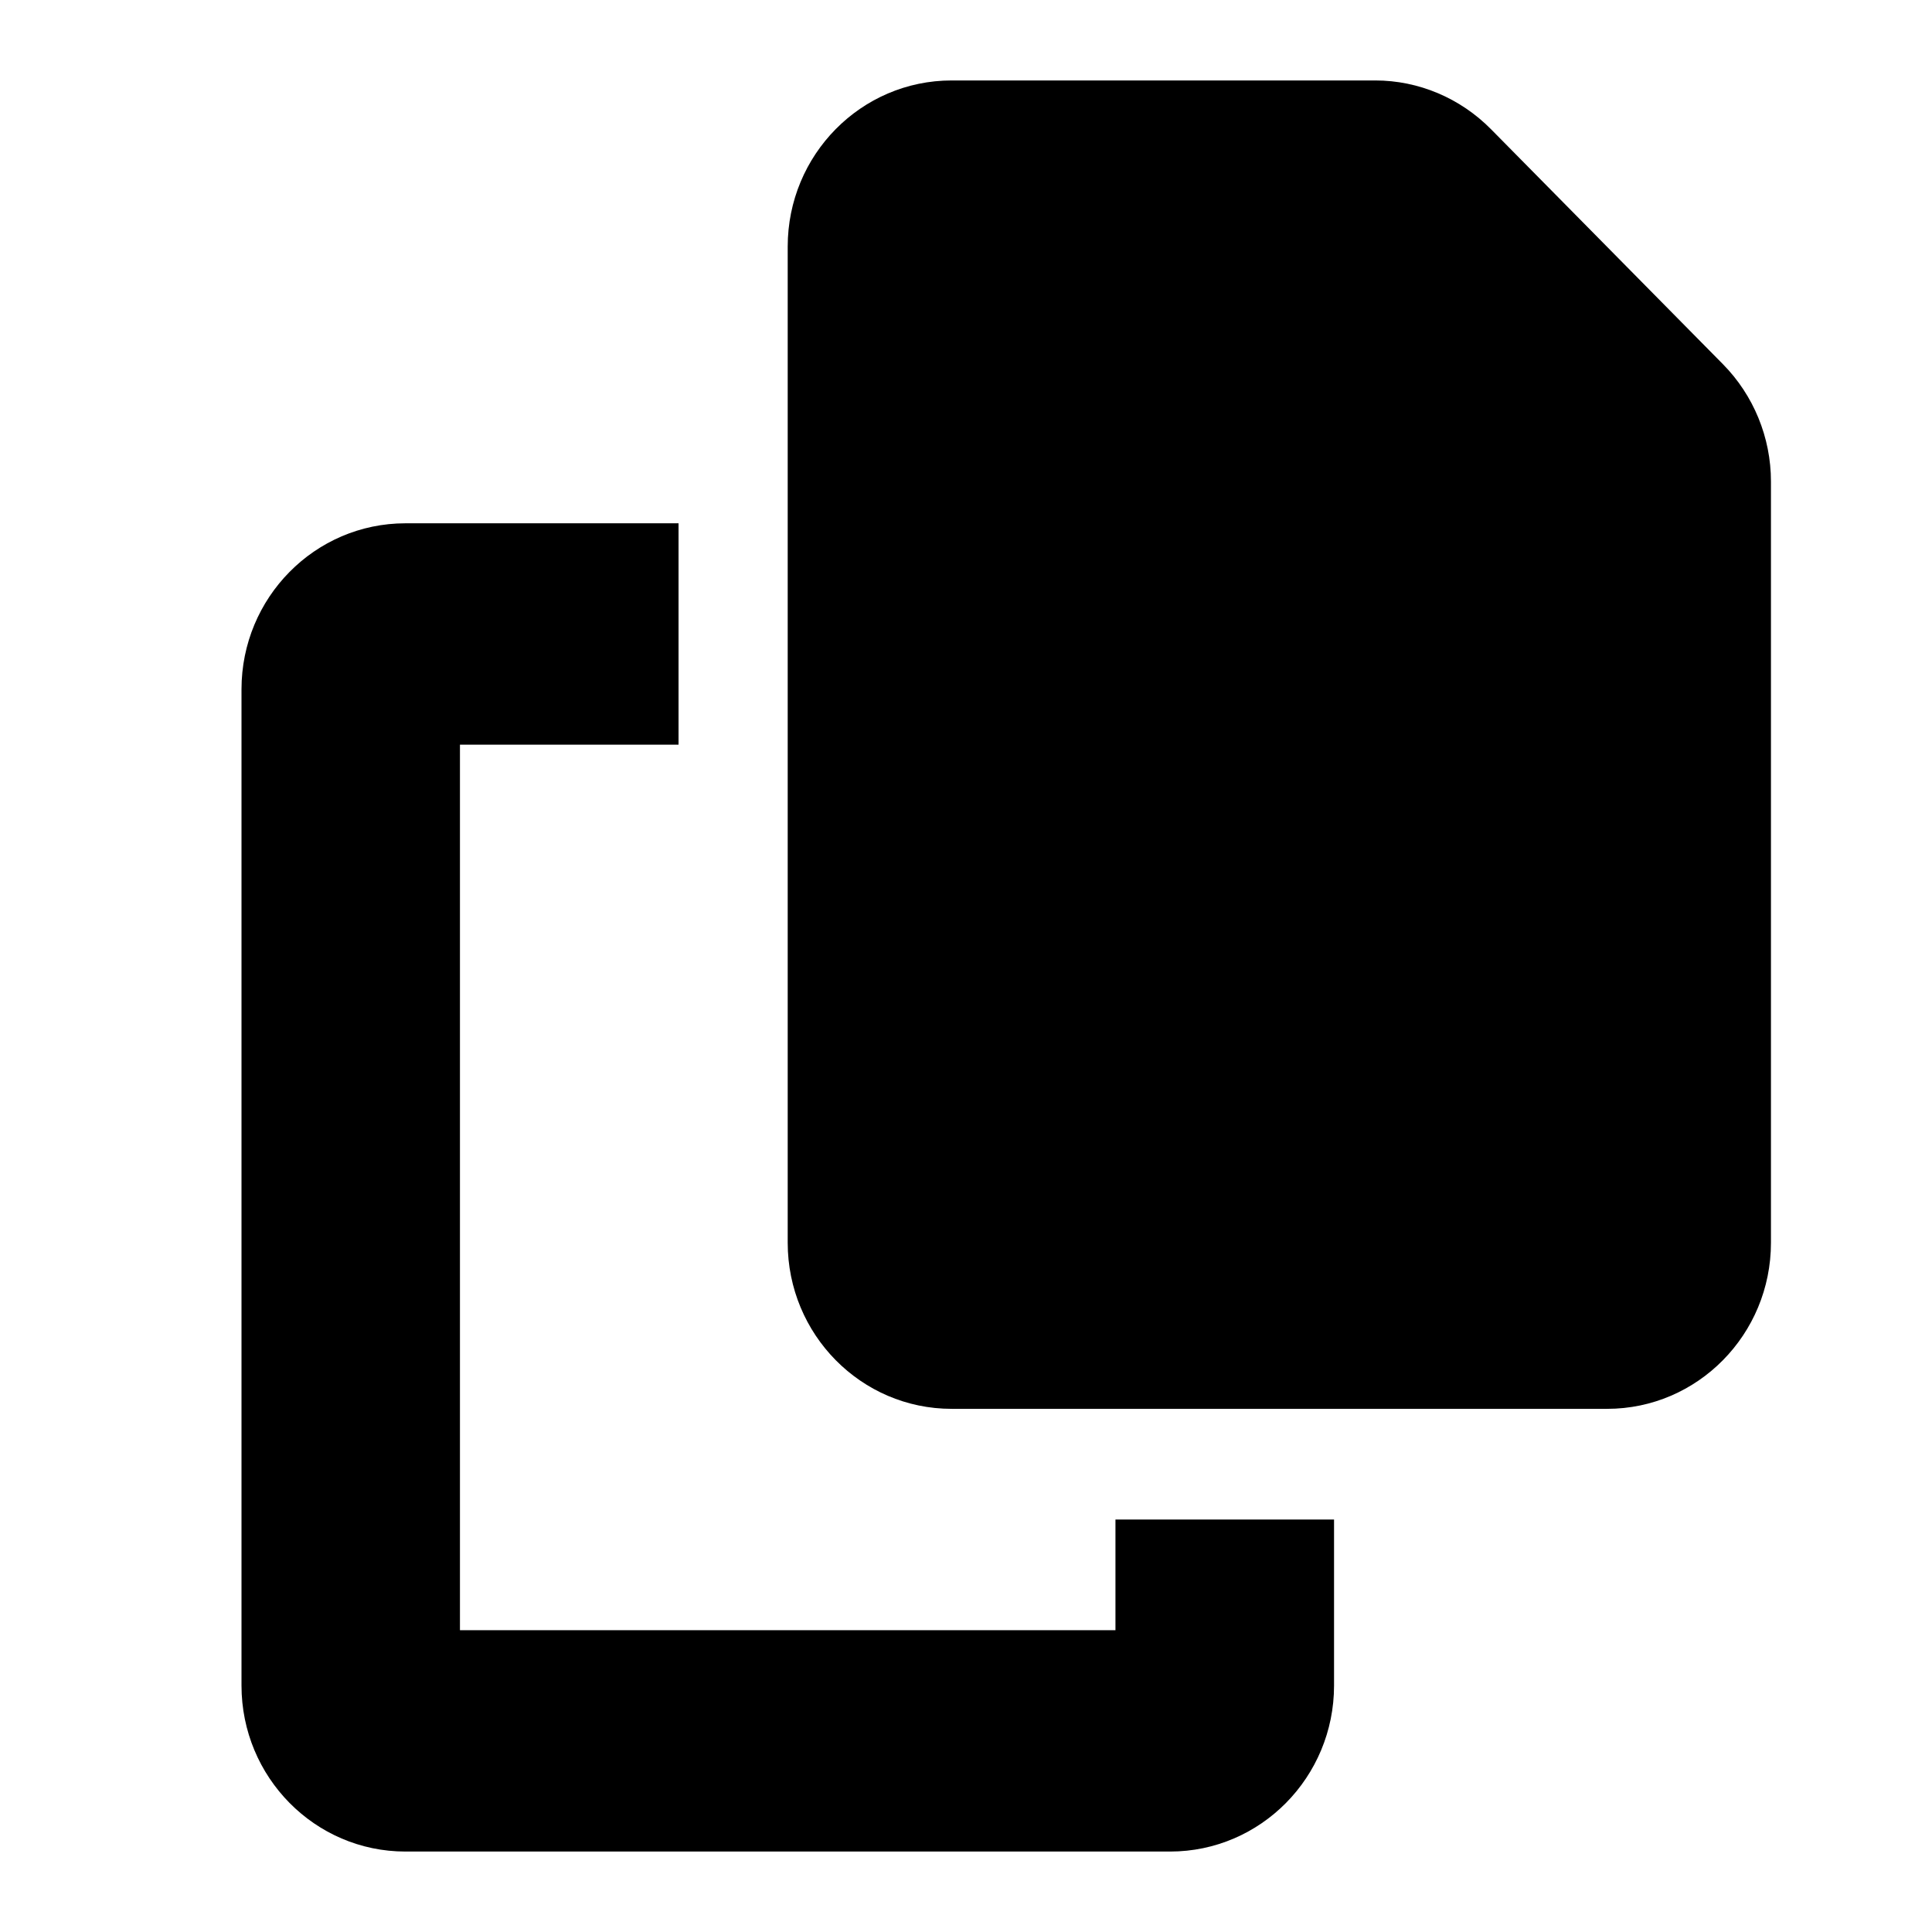 <svg width="14" height="14" viewBox="0 0 14 14" xmlns="http://www.w3.org/2000/svg">
<path d="M6.896 0.583H9.966C10.28 0.583 10.582 0.711 10.805 0.937L12.485 2.639C12.707 2.864 12.833 3.17 12.833 3.489V9.005C12.833 9.67 12.301 10.209 11.646 10.209H6.896C6.24 10.209 5.708 9.67 5.708 9.005V1.787C5.708 1.122 6.24 0.583 6.896 0.583ZM2.938 3.792H4.917V5.396H3.333V11.813H8.083V11.011H9.667V12.214C9.667 12.878 9.135 13.417 8.479 13.417H2.938C2.282 13.417 1.75 12.878 1.75 12.214V4.995C1.75 4.331 2.282 3.792 2.938 3.792Z" />
</svg>
